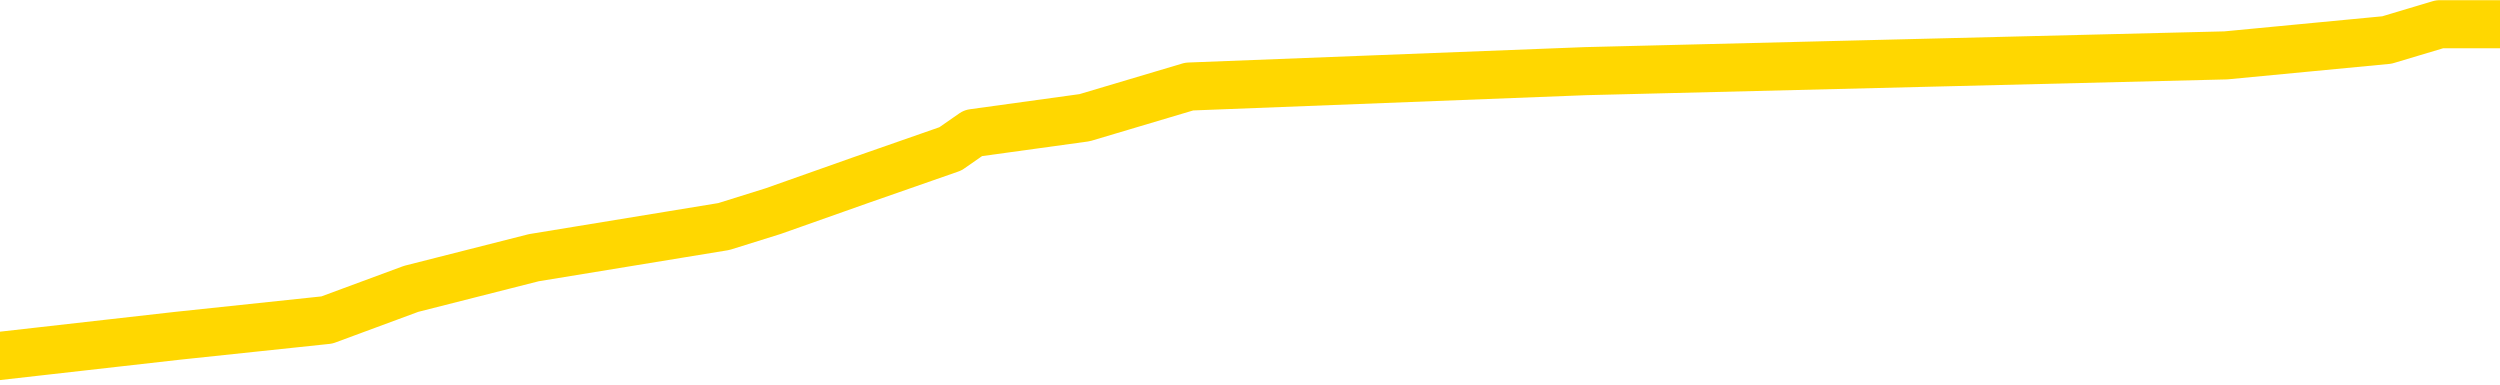 <svg xmlns="http://www.w3.org/2000/svg" version="1.1" viewBox="0 0 6500 1000">
	<path fill="none" stroke="gold" stroke-width="125" stroke-linecap="round" stroke-linejoin="round" d="M0 48646  L-310382 48646 L-310198 48606 L-309708 48525 L-309414 48484 L-309103 48403 L-308868 48363 L-308815 48282 L-308756 48201 L-308603 48160 L-308562 48079 L-308429 48039 L-308137 47998 L-307596 47998 L-306986 47958 L-306938 47958 L-306298 47917 L-306265 47917 L-305739 47917 L-305607 47877 L-305216 47796 L-304888 47715 L-304771 47634 L-304560 47553 L-303843 47553 L-303273 47512 L-303166 47512 L-302991 47472 L-302770 47391 L-302368 47351 L-302343 47270 L-301415 47189 L-301327 47108 L-301245 47027 L-301175 46946 L-300877 46905 L-300725 46824 L-298835 46865 L-298735 46865 L-298472 46865 L-298179 46905 L-298037 46824 L-297788 46824 L-297753 46784 L-297594 46743 L-297131 46662 L-296878 46622 L-296666 46541 L-296414 46500 L-296065 46460 L-295138 46379 L-295044 46298 L-294634 46257 L-293463 46176 L-292274 46136 L-292181 46055 L-292154 45974 L-291888 45893 L-291589 45812 L-291460 45731 L-291423 45650 L-290608 45650 L-290224 45691 L-289164 45731 L-289102 45731 L-288837 46541 L-288366 47310 L-288174 48079 L-287910 48848 L-287573 48808 L-287438 48768 L-286982 48727 L-286239 48687 L-286221 48646 L-286056 48565 L-285988 48565 L-285472 48525 L-284443 48525 L-284247 48484 L-283758 48444 L-283396 48403 L-282988 48403 L-282602 48444 L-280899 48444 L-280801 48444 L-280729 48444 L-280667 48444 L-280483 48403 L-280146 48403 L-279506 48363 L-279429 48322 L-279368 48322 L-279181 48282 L-279102 48282 L-278924 48241 L-278905 48201 L-278675 48201 L-278287 48160 L-277399 48160 L-277359 48120 L-277271 48079 L-277244 47998 L-276236 47958 L-276086 47877 L-276062 47836 L-275929 47796 L-275889 47755 L-274631 47715 L-274573 47715 L-274033 47674 L-273981 47674 L-273934 47674 L-273539 47634 L-273399 47593 L-273200 47553 L-273053 47553 L-272888 47553 L-272612 47593 L-272253 47593 L-271700 47553 L-271055 47512 L-270797 47431 L-270643 47391 L-270242 47351 L-270202 47310 L-270081 47270 L-270019 47310 L-270006 47310 L-269912 47310 L-269619 47270 L-269467 47108 L-269137 47027 L-269059 46946 L-268983 46905 L-268757 46784 L-268690 46703 L-268462 46622 L-268410 46541 L-268245 46500 L-267239 46460 L-267056 46419 L-266505 46379 L-266112 46298 L-265715 46257 L-264865 46176 L-264786 46136 L-264207 46095 L-263766 46095 L-263525 46055 L-263368 46055 L-262967 45974 L-262946 45974 L-262501 45934 L-262096 45893 L-261960 45812 L-261785 45731 L-261649 45650 L-261398 45569 L-260398 45529 L-260316 45488 L-260181 45448 L-260142 45407 L-259252 45367 L-259037 45326 L-258593 45286 L-258476 45245 L-258419 45205 L-257743 45205 L-257643 45164 L-257614 45164 L-256272 45124 L-255866 45083 L-255827 45043 L-254898 45002 L-254800 44962 L-254667 44921 L-254263 44881 L-254237 44840 L-254144 44800 L-253928 44759 L-253517 44678 L-252363 44597 L-252071 44517 L-252043 44436 L-251435 44395 L-251184 44314 L-251165 44274 L-250235 44233 L-250184 44152 L-250062 44112 L-250044 44031 L-249888 43990 L-249713 43909 L-249576 43869 L-249520 43828 L-249412 43788 L-249327 43747 L-249094 43707 L-249019 43666 L-248710 43626 L-248592 43585 L-248422 43545 L-248331 43504 L-248229 43504 L-248205 43464 L-248128 43464 L-248030 43383 L-247664 43342 L-247559 43302 L-247055 43261 L-246604 43221 L-246565 43180 L-246541 43140 L-246501 43100 L-246372 43059 L-246271 43019 L-245829 42978 L-245547 42938 L-244955 42897 L-244824 42857 L-244550 42776 L-244398 42735 L-244244 42695 L-244159 42614 L-244081 42573 L-243895 42533 L-243845 42533 L-243817 42492 L-243738 42452 L-243715 42411 L-243431 42330 L-242827 42249 L-241832 42209 L-241534 42168 L-240800 42128 L-240556 42087 L-240466 42047 L-239888 42006 L-239190 41966 L-238438 41925 L-238119 41885 L-237736 41804 L-237659 41763 L-237025 41723 L-236839 41682 L-236752 41682 L-236622 41682 L-236309 41642 L-236260 41602 L-236118 41561 L-236096 41521 L-235129 41480 L-234583 41440 L-234105 41440 L-234044 41440 L-233720 41440 L-233699 41399 L-233636 41399 L-233426 41359 L-233349 41318 L-233295 41278 L-233272 41237 L-233233 41197 L-233217 41156 L-232460 41116 L-232443 41075 L-231644 41035 L-231492 40994 L-230586 40954 L-230080 40913 L-229851 40832 L-229809 40832 L-229694 40792 L-229518 40751 L-228763 40792 L-228629 40751 L-228465 40711 L-228146 40670 L-227970 40589 L-226948 40508 L-226925 40427 L-226674 40387 L-226461 40306 L-225827 40265 L-225589 40185 L-225556 40104 L-225378 40023 L-225298 39942 L-225208 39901 L-225144 39820 L-224704 39739 L-224680 39699 L-224139 39658 L-223883 39618 L-223389 39577 L-222511 39537 L-222475 39496 L-222422 39456 L-222381 39415 L-222264 39375 L-221987 39334 L-221780 39253 L-221583 39172 L-221560 39091 L-221509 39010 L-221470 38970 L-221392 38929 L-220795 38848 L-220734 38808 L-220631 38768 L-220477 38727 L-219845 38687 L-219164 38646 L-218861 38565 L-218515 38525 L-218317 38484 L-218269 38403 L-217948 38363 L-217321 38322 L-217174 38282 L-217138 38241 L-217080 38201 L-217003 38120 L-216762 38120 L-216674 38079 L-216580 38039 L-216286 37998 L-216152 37958 L-216092 37917 L-216055 37836 L-215782 37836 L-214776 37796 L-214601 37755 L-214550 37755 L-214257 37715 L-214065 37634 L-213732 37593 L-213225 37553 L-212663 37472 L-212648 37391 L-212632 37351 L-212531 37270 L-212417 37189 L-212378 37108 L-212340 37067 L-212274 37067 L-212246 37027 L-212107 37067 L-211815 37067 L-211764 37067 L-211659 37067 L-211395 37027 L-210930 36986 L-210785 36986 L-210731 36905 L-210674 36865 L-210483 36824 L-210117 36784 L-209903 36784 L-209708 36784 L-209650 36784 L-209591 36703 L-209437 36662 L-209168 36622 L-208738 36824 L-208723 36824 L-208646 36784 L-208581 36743 L-208452 36460 L-208428 36419 L-208144 36379 L-208097 36338 L-208042 36298 L-207580 36257 L-207541 36257 L-207500 36217 L-207310 36176 L-206829 36136 L-206342 36095 L-206326 36055 L-206288 36014 L-206031 35974 L-205954 35893 L-205724 35853 L-205708 35772 L-205414 35691 L-204971 35650 L-204524 35610 L-204020 35569 L-203866 35529 L-203579 35488 L-203539 35407 L-203208 35367 L-202986 35326 L-202469 35245 L-202393 35205 L-202146 35124 L-201951 35043 L-201891 35002 L-201115 34962 L-201041 34962 L-200810 34921 L-200794 34921 L-200732 34881 L-200536 34840 L-200072 34840 L-200049 34800 L-199919 34800 L-198618 34800 L-198602 34800 L-198525 34759 L-198431 34759 L-198214 34759 L-198061 34719 L-197883 34759 L-197829 34800 L-197542 34840 L-197502 34840 L-197133 34840 L-196693 34840 L-196510 34840 L-196189 34800 L-195893 34800 L-195447 34719 L-195376 34678 L-194913 34597 L-194476 34557 L-194293 34517 L-192839 34436 L-192708 34395 L-192250 34314 L-192024 34274 L-191638 34193 L-191121 34112 L-190167 34031 L-189373 33950 L-188699 33909 L-188273 33828 L-187962 33788 L-187732 33666 L-187049 33545 L-187035 33423 L-186826 33261 L-186804 33221 L-186629 33140 L-185679 33100 L-185411 33019 L-184596 32978 L-184285 32897 L-184248 32857 L-184191 32776 L-183574 32735 L-182936 32654 L-181310 32614 L-180636 32573 L-179994 32573 L-179916 32573 L-179860 32573 L-179824 32573 L-179796 32533 L-179684 32452 L-179666 32411 L-179643 32371 L-179490 32330 L-179436 32249 L-179358 32209 L-179239 32168 L-179142 32128 L-179024 32087 L-178755 32006 L-178485 31966 L-178467 31885 L-178268 31844 L-178121 31763 L-177894 31723 L-177760 31682 L-177451 31642 L-177391 31602 L-177038 31521 L-176689 31480 L-176588 31440 L-176524 31359 L-176464 31318 L-176080 31237 L-175699 31197 L-175595 31156 L-175334 31116 L-175063 31035 L-174904 30994 L-174872 30954 L-174810 30913 L-174668 30873 L-174484 30832 L-174440 30792 L-174152 30792 L-174136 30751 L-173902 30751 L-173842 30711 L-173803 30711 L-173224 30670 L-173090 30630 L-173067 30468 L-173048 30185 L-173031 29861 L-173014 29537 L-172991 29213 L-172974 28970 L-172953 28687 L-172936 28403 L-172913 28241 L-172896 28079 L-172875 27958 L-172858 27877 L-172809 27755 L-172737 27634 L-172702 27431 L-172678 27270 L-172643 27108 L-172601 26946 L-172564 26865 L-172548 26703 L-172524 26581 L-172487 26500 L-172470 26379 L-172447 26298 L-172430 26217 L-172411 26136 L-172395 26055 L-172366 25934 L-172340 25812 L-172294 25772 L-172278 25691 L-172236 25650 L-172188 25569 L-172117 25488 L-172102 25407 L-172086 25326 L-172024 25286 L-171985 25245 L-171945 25205 L-171779 25164 L-171714 25124 L-171698 25083 L-171654 25002 L-171596 24962 L-171383 24921 L-171349 24881 L-171307 24840 L-171229 24800 L-170692 24759 L-170613 24719 L-170509 24638 L-170421 24597 L-170244 24557 L-169894 24517 L-169738 24476 L-169300 24436 L-169143 24395 L-169014 24355 L-168310 24274 L-168109 24233 L-167148 24152 L-166666 24112 L-166566 24112 L-166474 24071 L-166229 24031 L-166156 23990 L-165713 23909 L-165617 23869 L-165602 23828 L-165586 23788 L-165561 23747 L-165095 23707 L-164878 23666 L-164739 23626 L-164445 23585 L-164356 23545 L-164315 23504 L-164285 23464 L-164113 23423 L-164054 23383 L-163978 23342 L-163897 23302 L-163827 23302 L-163518 23261 L-163433 23221 L-163219 23180 L-163184 23140 L-162500 23100 L-162402 23059 L-162197 23019 L-162150 22978 L-161872 22938 L-161810 22897 L-161793 22816 L-161715 22776 L-161406 22695 L-161382 22654 L-161328 22573 L-161305 22533 L-161183 22492 L-161047 22411 L-160803 22371 L-160677 22371 L-160030 22330 L-160015 22330 L-159990 22330 L-159809 22249 L-159733 22209 L-159642 22168 L-159214 22128 L-158798 22087 L-158405 22006 L-158326 21966 L-158307 21925 L-157944 21885 L-157708 21844 L-157479 21804 L-157166 21763 L-157088 21723 L-157008 21642 L-156830 21561 L-156814 21521 L-156548 21440 L-156468 21399 L-156238 21359 L-156012 21318 L-155697 21318 L-155521 21278 L-155160 21278 L-154768 21237 L-154699 21156 L-154635 21116 L-154495 21035 L-154443 20994 L-154342 20913 L-153840 20873 L-153642 20832 L-153396 20792 L-153210 20751 L-152911 20711 L-152835 20670 L-152668 20589 L-151784 20549 L-151755 20468 L-151633 20387 L-151054 20346 L-150976 20306 L-150263 20306 L-149951 20306 L-149737 20306 L-149721 20306 L-149334 20306 L-148809 20225 L-148363 20185 L-148033 20144 L-147881 20104 L-147555 20104 L-147376 20063 L-147295 20063 L-147089 19982 L-146913 19942 L-145984 19901 L-145095 19861 L-145056 19820 L-144828 19820 L-144449 19780 L-143661 19739 L-143427 19699 L-143351 19658 L-142993 19618 L-142422 19537 L-142155 19496 L-141768 19456 L-141664 19456 L-141494 19456 L-140876 19456 L-140665 19456 L-140357 19456 L-140304 19415 L-140176 19375 L-140123 19334 L-140004 19294 L-139668 19213 L-138709 19172 L-138577 19091 L-138375 19051 L-137744 19010 L-137433 18970 L-137019 18929 L-136992 18889 L-136846 18848 L-136426 18808 L-135093 18808 L-135047 18768 L-134918 18687 L-134901 18646 L-134323 18565 L-134118 18525 L-134088 18484 L-134047 18444 L-133990 18403 L-133952 18363 L-133874 18322 L-133731 18282 L-133277 18241 L-133158 18201 L-132873 18160 L-132501 18120 L-132404 18079 L-132078 18039 L-131723 17998 L-131553 17958 L-131506 17917 L-131397 17877 L-131308 17836 L-131280 17796 L-131204 17715 L-130900 17674 L-130866 17593 L-130795 17553 L-130427 17512 L-130091 17472 L-130010 17472 L-129791 17431 L-129619 17391 L-129592 17351 L-129094 17310 L-128545 17229 L-127665 17189 L-127566 17108 L-127489 17067 L-127215 17027 L-126968 16946 L-126894 16905 L-126832 16824 L-126713 16784 L-126671 16743 L-126561 16703 L-126484 16622 L-125783 16581 L-125538 16541 L-125498 16500 L-125342 16460 L-124742 16460 L-124516 16460 L-124423 16460 L-123948 16460 L-123351 16379 L-122831 16338 L-122810 16298 L-122665 16257 L-122345 16257 L-121803 16257 L-121571 16257 L-121400 16257 L-120914 16217 L-120686 16176 L-120601 16136 L-120255 16095 L-119929 16095 L-119406 16055 L-119079 16014 L-118478 15974 L-118281 15893 L-118229 15853 L-118188 15812 L-117907 15772 L-117223 15691 L-116912 15650 L-116888 15569 L-116696 15529 L-116474 15488 L-116388 15448 L-115724 15367 L-115700 15326 L-115478 15245 L-115148 15205 L-114796 15124 L-114591 15083 L-114358 15002 L-114101 14962 L-113911 14881 L-113864 14840 L-113637 14800 L-113602 14759 L-113446 14719 L-113231 14678 L-113058 14638 L-112967 14597 L-112690 14557 L-112446 14517 L-112130 14476 L-111704 14476 L-111667 14476 L-111183 14476 L-110950 14476 L-110738 14436 L-110512 14395 L-109962 14395 L-109715 14355 L-108881 14355 L-108825 14314 L-108804 14274 L-108646 14233 L-108184 14193 L-108143 14152 L-107804 14071 L-107670 14031 L-107447 13990 L-106875 13950 L-106403 13909 L-106209 13869 L-106016 13828 L-105826 13788 L-105725 13747 L-105357 13707 L-105310 13666 L-105229 13626 L-103935 13585 L-103887 13545 L-103619 13545 L-103473 13545 L-102923 13545 L-102806 13504 L-102724 13464 L-102365 13423 L-102141 13383 L-101860 13342 L-101531 13261 L-101023 13221 L-100910 13180 L-100832 13140 L-100667 13100 L-100373 13100 L-99904 13100 L-99708 13140 L-99657 13140 L-99007 13100 L-98885 13059 L-98431 13059 L-98395 13019 L-97927 12978 L-97817 12938 L-97800 12897 L-97584 12897 L-97403 12857 L-96872 12857 L-95842 12857 L-95643 12816 L-95184 12776 L-94236 12695 L-94137 12654 L-93783 12573 L-93723 12533 L-93708 12492 L-93673 12452 L-93304 12411 L-93184 12371 L-92941 12330 L-92778 12290 L-92590 12249 L-92470 12209 L-91399 12128 L-90541 12087 L-90329 12006 L-90231 11966 L-90057 11885 L-89724 11844 L-89652 11804 L-89595 11763 L-89419 11763 L-89030 11723 L-88795 11682 L-88684 11642 L-88567 11602 L-87586 11561 L-87560 11521 L-86966 11440 L-86933 11440 L-86785 11399 L-86500 11359 L-85589 11359 L-84643 11359 L-84489 11318 L-84387 11318 L-84255 11278 L-84112 11237 L-84086 11197 L-83972 11156 L-83753 11116 L-83072 11075 L-82943 11035 L-82639 10994 L-82399 10913 L-82067 10873 L-81428 10832 L-81086 10751 L-81024 10711 L-80868 10711 L-79947 10711 L-79476 10711 L-79433 10711 L-79420 10670 L-79379 10630 L-79356 10589 L-79330 10549 L-79186 10508 L-78763 10468 L-78428 10468 L-78237 10427 L-77808 10427 L-77620 10387 L-77231 10306 L-76697 10265 L-76324 10225 L-76303 10225 L-76053 10185 L-75935 10144 L-75859 10104 L-75723 10063 L-75684 10023 L-75604 9982 L-75209 9942 L-74713 9901 L-74602 9820 L-74429 9780 L-74120 9739 L-73673 9699 L-73350 9658 L-73207 9577 L-72780 9496 L-72627 9415 L-72572 9334 L-71758 9294 L-71738 9253 L-71366 9213 L-71310 9213 L-70180 9172 L-70113 9172 L-69554 9132 L-69360 9091 L-69223 9051 L-68990 9010 L-68643 8970 L-68608 8889 L-68573 8848 L-68505 8768 L-68156 8727 L-67984 8687 L-67499 8646 L-67482 8606 L-67157 8565 L-67000 8525 L-65859 8444 L-65834 8403 L-65642 8322 L-65449 8282 L-65199 8241 L-65182 8201 L-64161 8160 L-63864 8120 L-63788 8079 L-63652 7998 L-63476 7958 L-62900 7877 L-62684 7836 L-62620 7796 L-62490 7755 L-62453 7674 L-61929 7634 L-61792 23585 L-61777 23585 L-61754 23585 L-61734 23585 L-61507 7593 L-60731 7593 L-60689 7593 L-60322 7593 L-60243 7553 L-60191 7512 L-59518 7472 L-58776 7431 L-58351 7431 L-57903 7391 L-56842 7351 L-56530 7270 L-56120 7270 L-56048 7229 L-55524 7229 L-55429 7229 L-55411 7229 L-54966 7189 L-54781 7108 L-54001 7027 L-53328 6986 L-52916 6865 L-52684 6784 L-52544 6743 L-52462 6662 L-52442 6622 L-52366 6622 L-52238 6581 L-51921 6622 L-51696 6622 L-51371 6581 L-51309 6581 L-50939 6581 L-50906 6581 L-50698 6581 L-50030 6581 L-49953 6581 L-49795 6500 L-49684 6500 L-49358 6460 L-49203 6419 L-48862 6419 L-48805 6338 L-48466 6257 L-48263 6217 L-48210 6136 L-46834 6095 L-46704 6055 L-46270 6014 L-45950 5974 L-45122 5893 L-44999 5853 L-44268 5772 L-44112 5691 L-44072 5650 L-44018 5610 L-43995 5569 L-43881 5529 L-43584 5488 L-43294 5448 L-43240 5407 L-43119 5367 L-43089 5326 L-42989 5286 L-42546 5286 L-42394 5245 L-41558 5245 L-41016 5205 L-40682 5205 L-40666 5164 L-40590 5124 L-40474 5083 L-40280 5043 L-40015 5002 L-39181 4962 L-39084 4921 L-38563 4881 L-38521 4840 L-38422 4800 L-37594 4800 L-37459 4759 L-37120 4759 L-36566 4719 L-36186 4678 L-36023 4638 L-35713 4597 L-34901 4557 L-34595 4517 L-34326 4517 L-34005 4517 L-33684 4557 L-33408 4557 L-32580 4476 L-32485 4436 L-32392 4314 L-32288 4193 L-31901 4071 L-31421 3990 L-31404 3950 L-31286 3909 L-30918 3828 L-30823 3788 L-29989 3707 L-29912 3666 L-29612 3626 L-29522 3585 L-29114 3504 L-29004 3423 L-28305 3383 L-27832 3342 L-27772 3302 L-27553 3221 L-27279 3180 L-27166 3140 L-26139 3100 L-25752 3059 L-25732 3019 L-25399 2978 L-25155 2938 L-24721 2897 L-24611 2857 L-24494 2816 L-24042 2735 L-23452 2695 L-23115 2654 L-21222 2614 L-21109 2533 L-20897 2492 L-19579 2452 L-19472 -6657 L-19406 -15644 L-19370 -23944 L-19308 -23944 L-18809 -14916 L-18133 -6009 L-18112 2209 L-17841 2128 L-16873 2128 L-16184 2087 L-16022 2047 L-15481 2006 L-15391 1966 L-14372 1925 L-13424 1844 L-13059 1885 L-12956 1925 L-12367 1925 L-12308 1925 L-12208 1885 L-11767 1804 L-11660 1763 L-11218 1723 L-10218 1602 L-9962 1480 L-9859 1359 L-9729 1278 L-9362 1197 L-8781 1116 L-8751 1075 L-8435 1035 L-6452 994 L-6336 954 L-6269 954 L-5910 913 L-4291 873 L-4114 873 L-3969 873 L-3147 913 L-3094 954 L-3040 954 L-2606 954 L-1625 994 L-1551 994 L-467 954 L-254 954 L462 873 L850 832 L1069 751 L1388 670 L1882 589 L2010 549 L2239 468 L2471 387 L2530 346 L2820 306 L3092 225 L4122 185 L5787 144 L6206 104 L6343 63 L6500 63" />
</svg>
